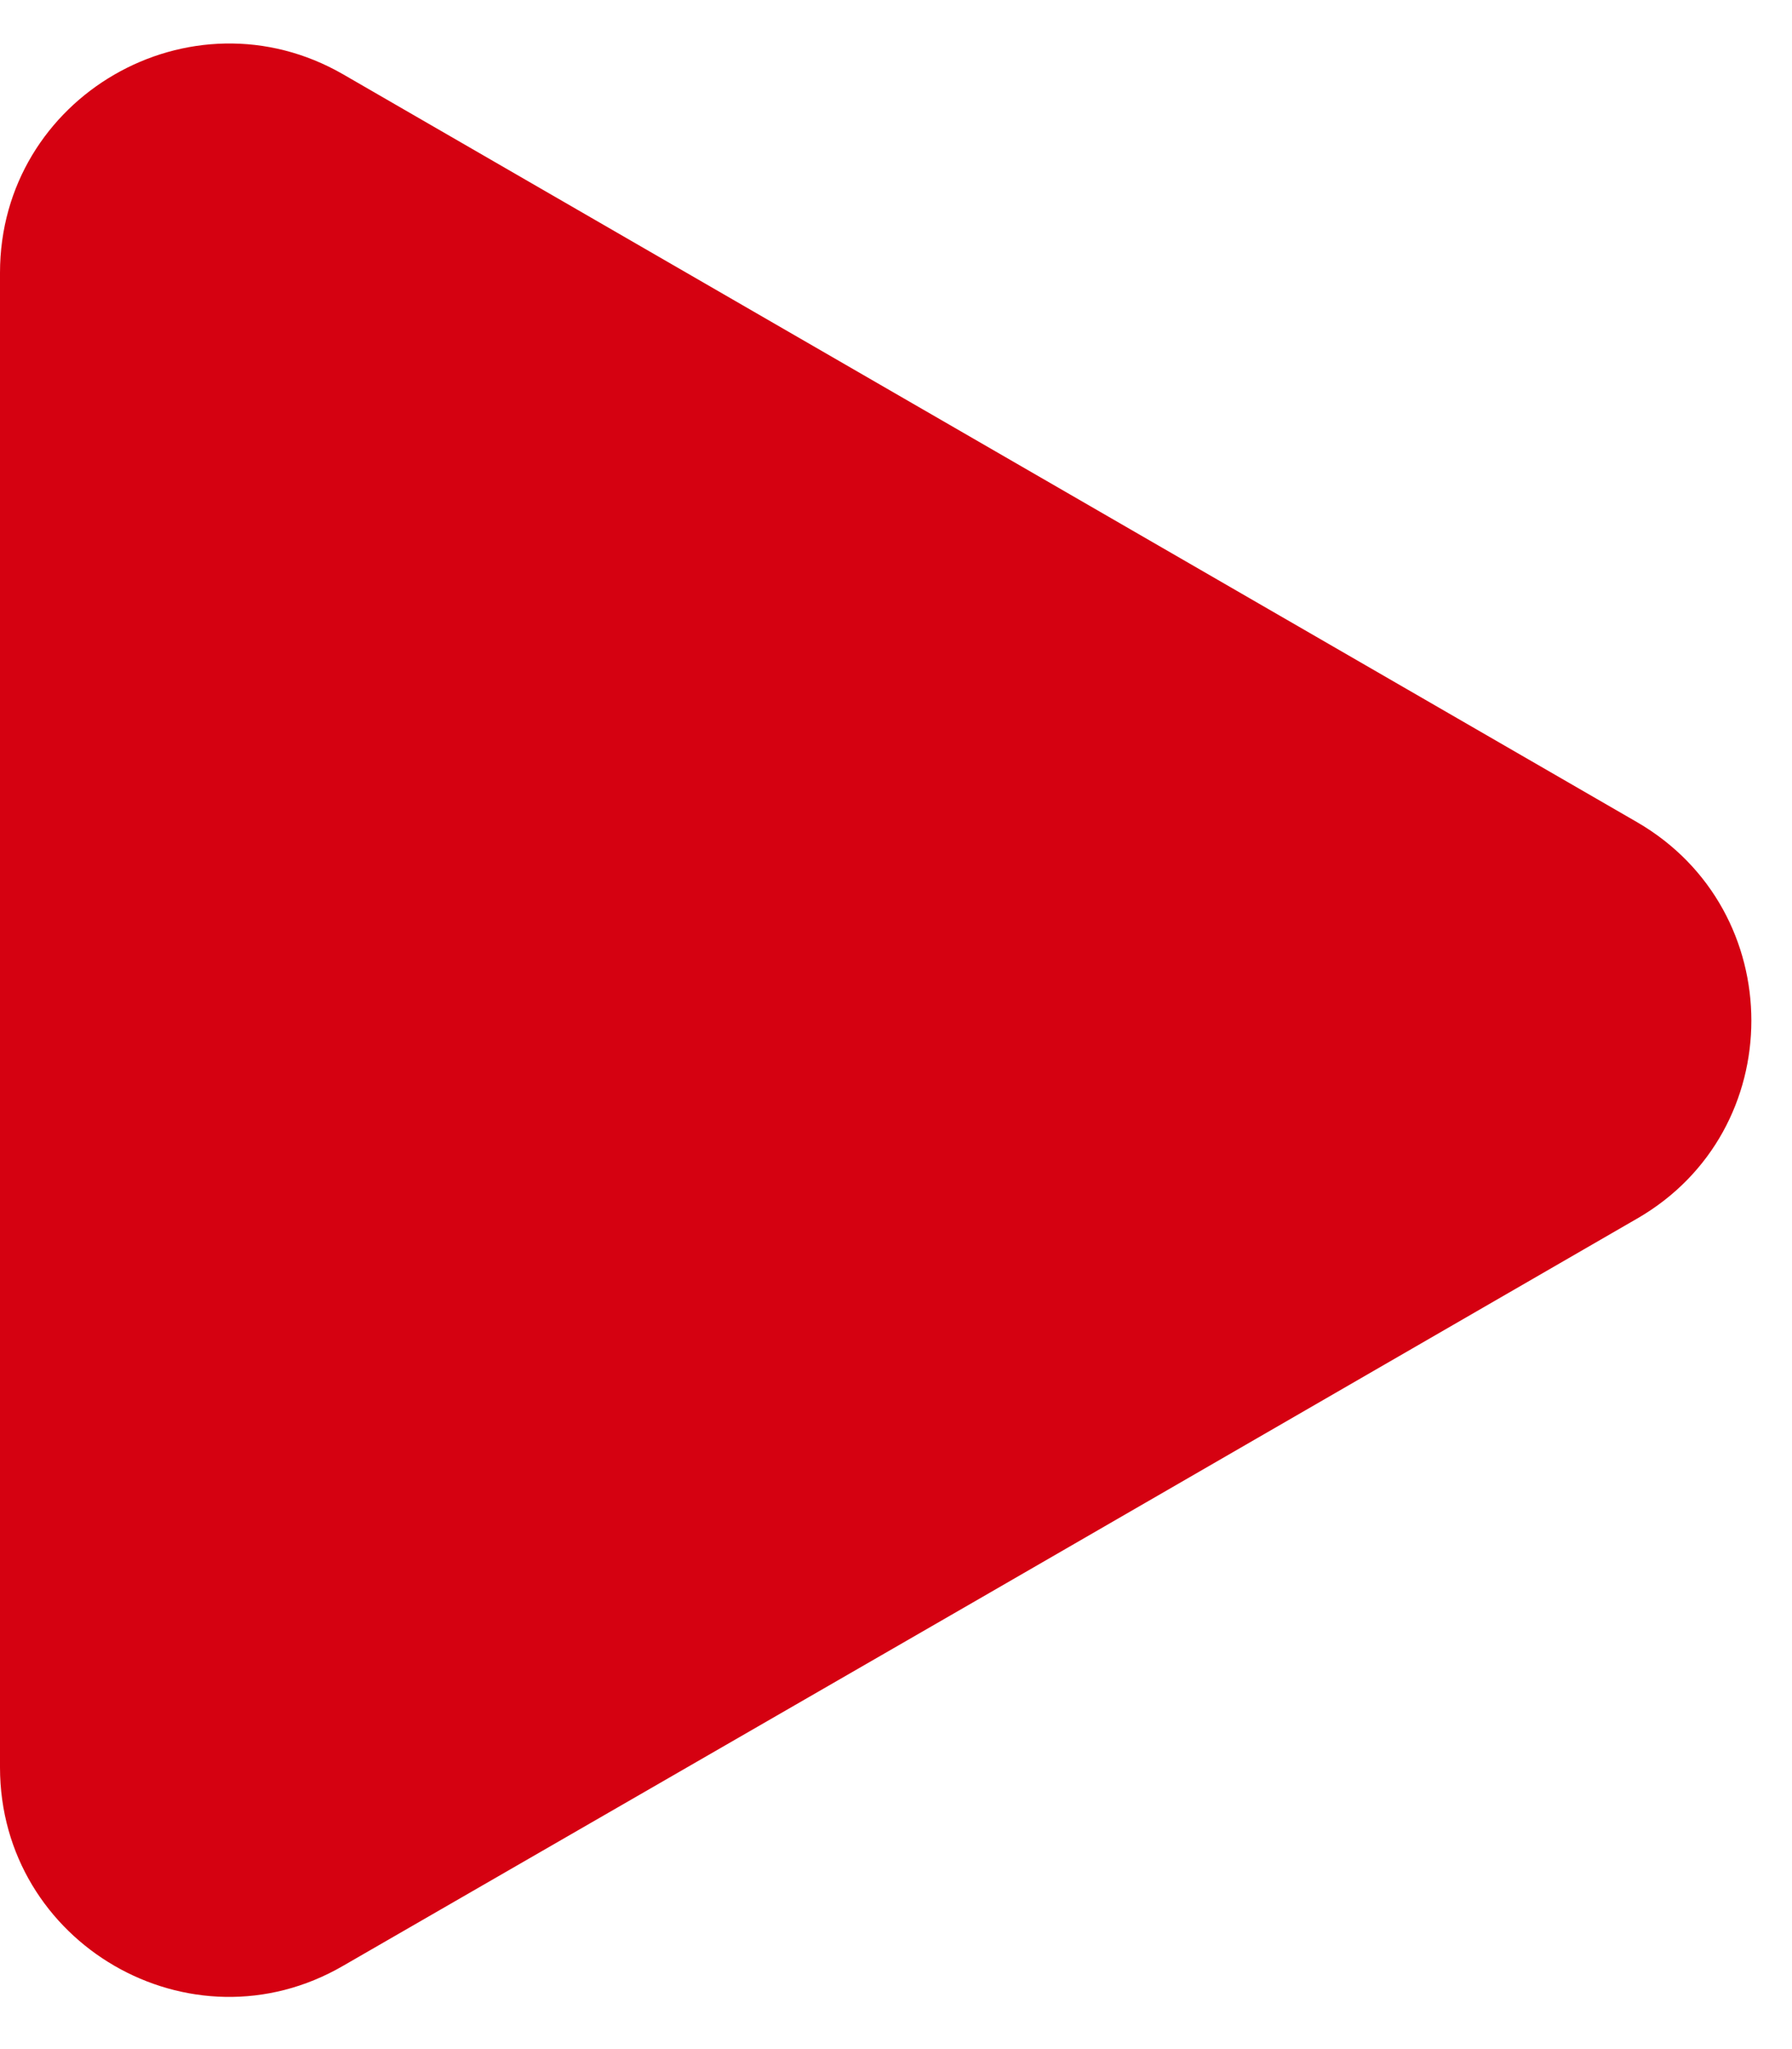 <?xml version="1.0" encoding="utf-8"?>
<!-- Generator: Adobe Illustrator 24.3.0, SVG Export Plug-In . SVG Version: 6.00 Build 0)  -->
<svg version="1.1" id="Capa_1" xmlns="http://www.w3.org/2000/svg" xmlns:xlink="http://www.w3.org/1999/xlink" x="0px" y="0px"
	 viewBox="0 0 28 32" style="enable-background:new 0 0 28 32;" xml:space="preserve">
<style type="text/css">
	.st0{fill:#D50111;}
</style>
<path class="st0" d="M0,15.93V4.26c0-2.75,2.98-4.47,5.36-3.1l10.11,5.84l10.11,5.84c2.38,1.38,2.38,4.82,0,6.19l-10.11,5.84
	L5.36,30.7C2.98,32.08,0,30.35,0,27.6V15.93z"/>
</svg>
